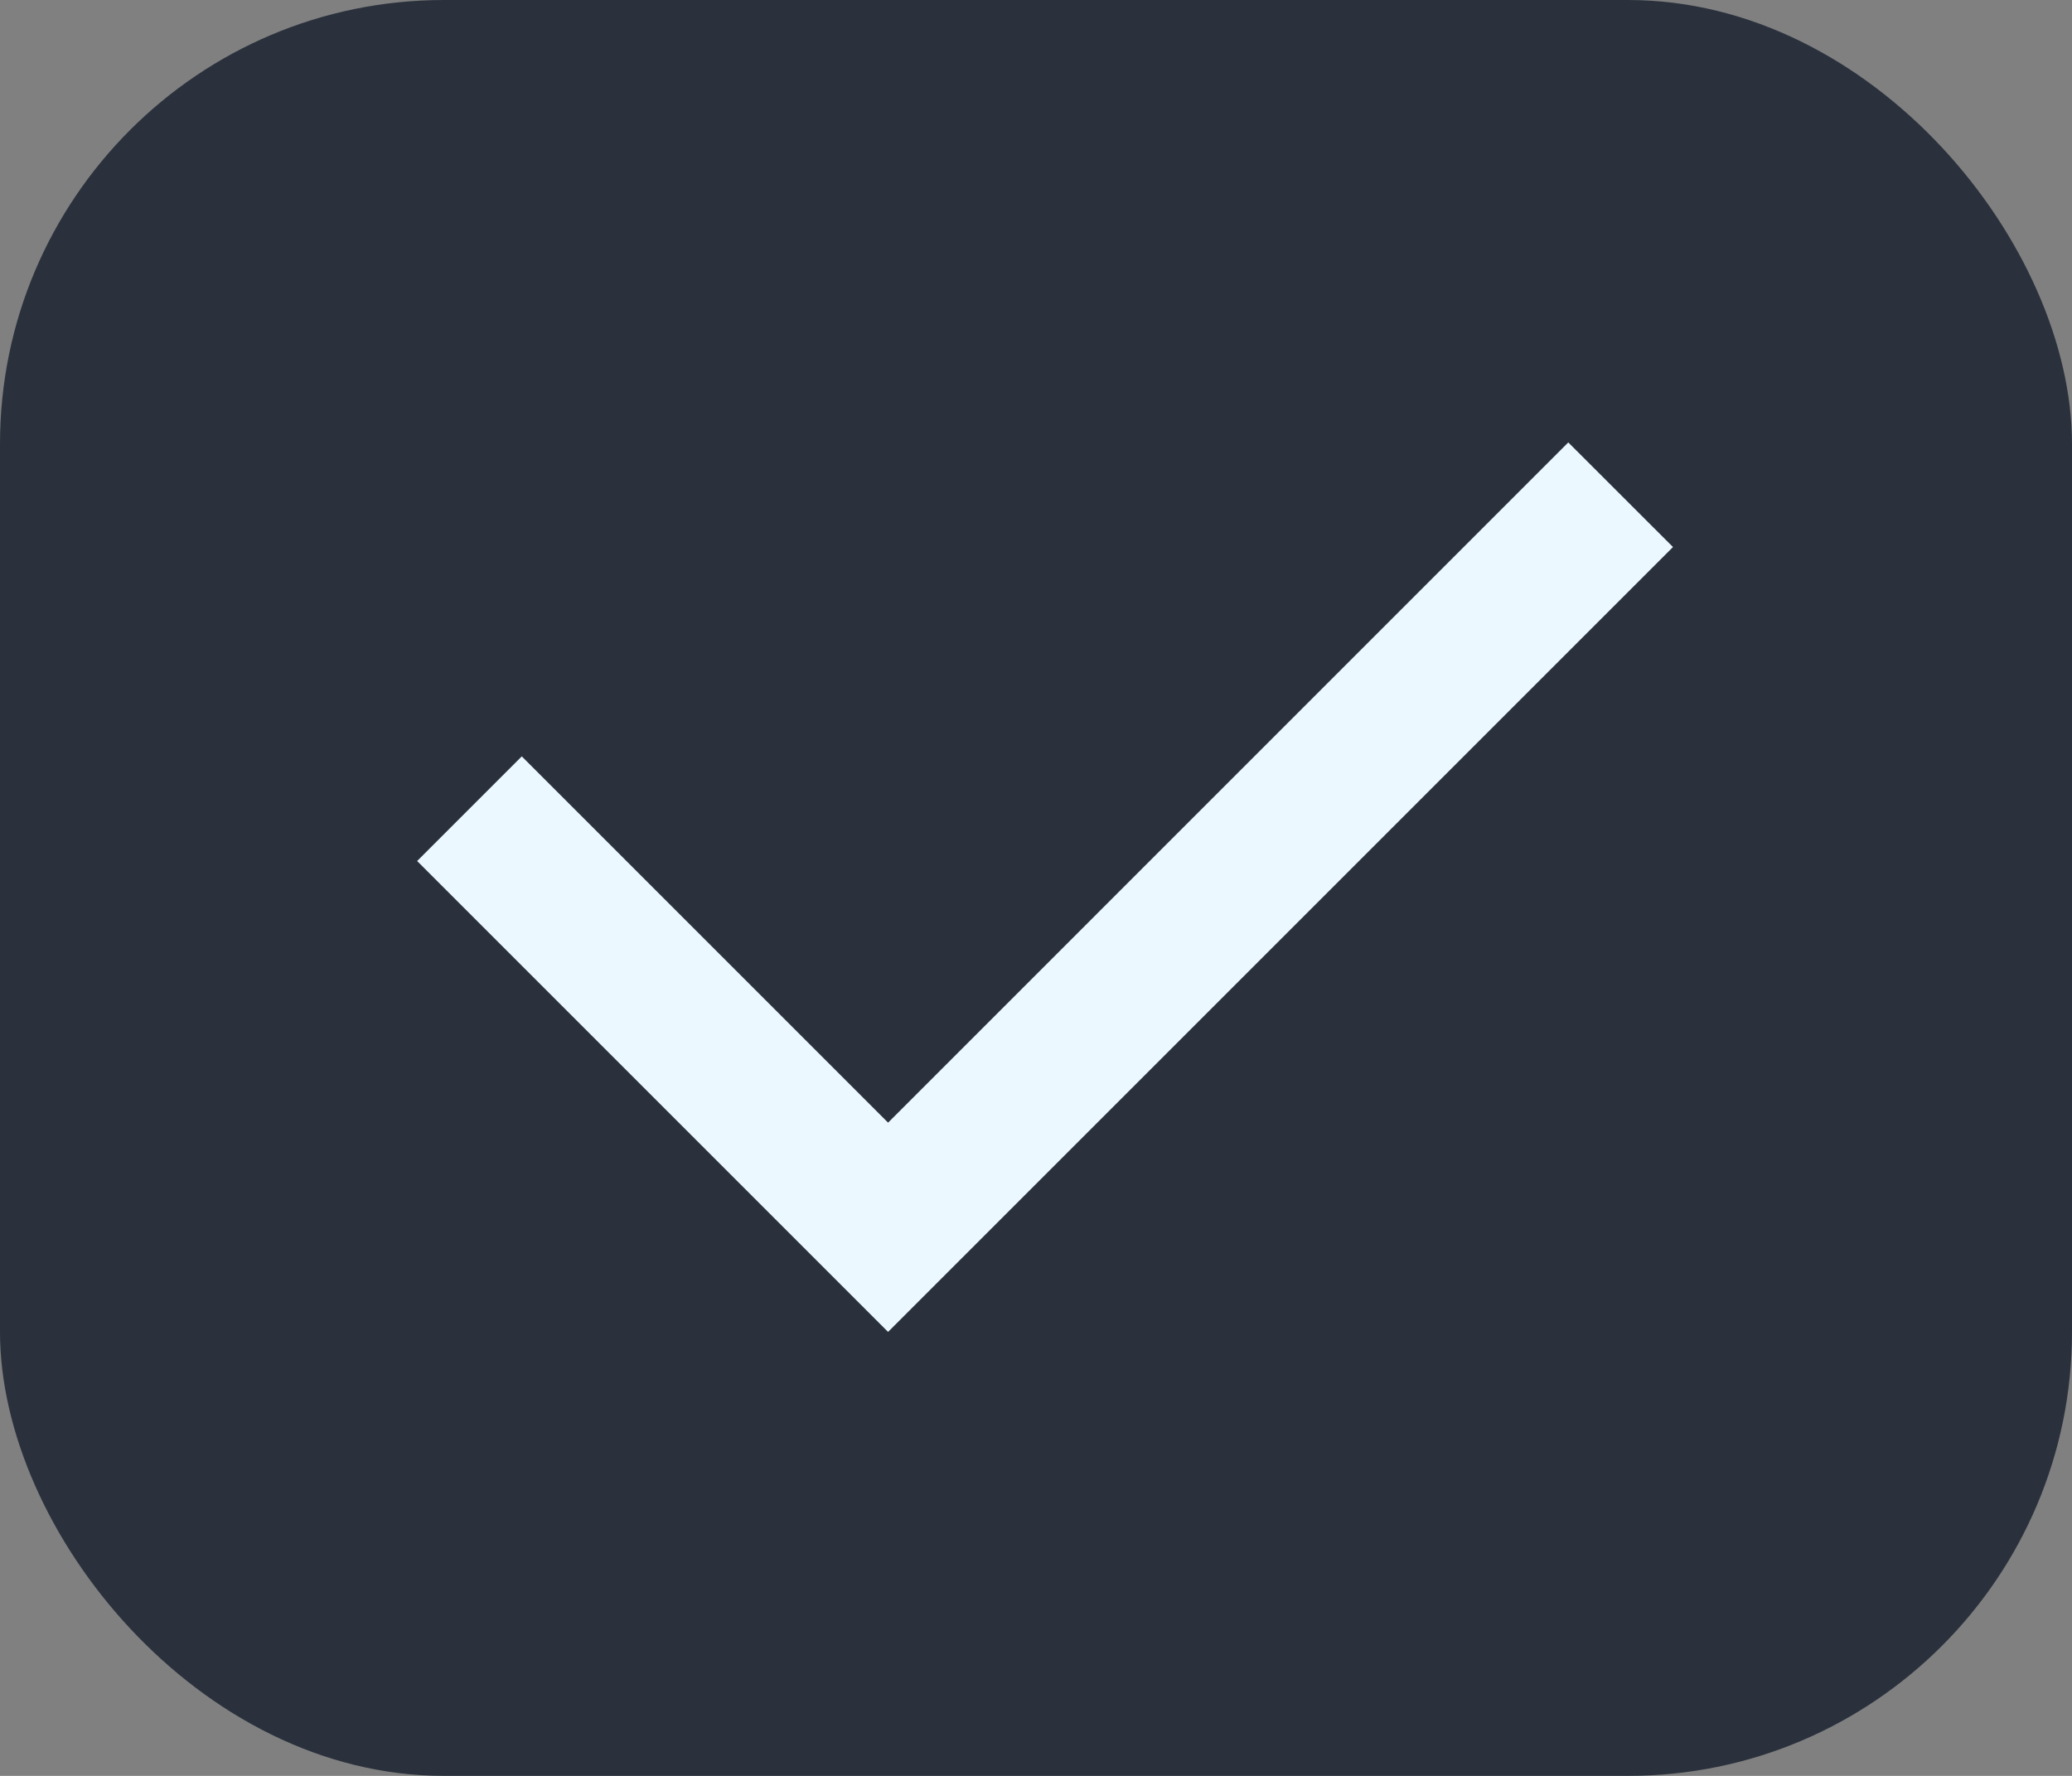 <svg width="28" height="24" viewBox="0 0 28 24" fill="none" xmlns="http://www.w3.org/2000/svg">
<rect x="0" y="0" width="28" height="24" fill="#808080" stroke="none"/>
<rect width="28" height="24" rx="6" fill="#0E1726" fill-opacity="0.75"/>
<path d="M12.001 15.172L21.193 5.979L22.608 7.393L12.001 18L5.637 11.636L7.051 10.222L12.001 15.172Z" fill="#EBF8FF"/>
</svg>
